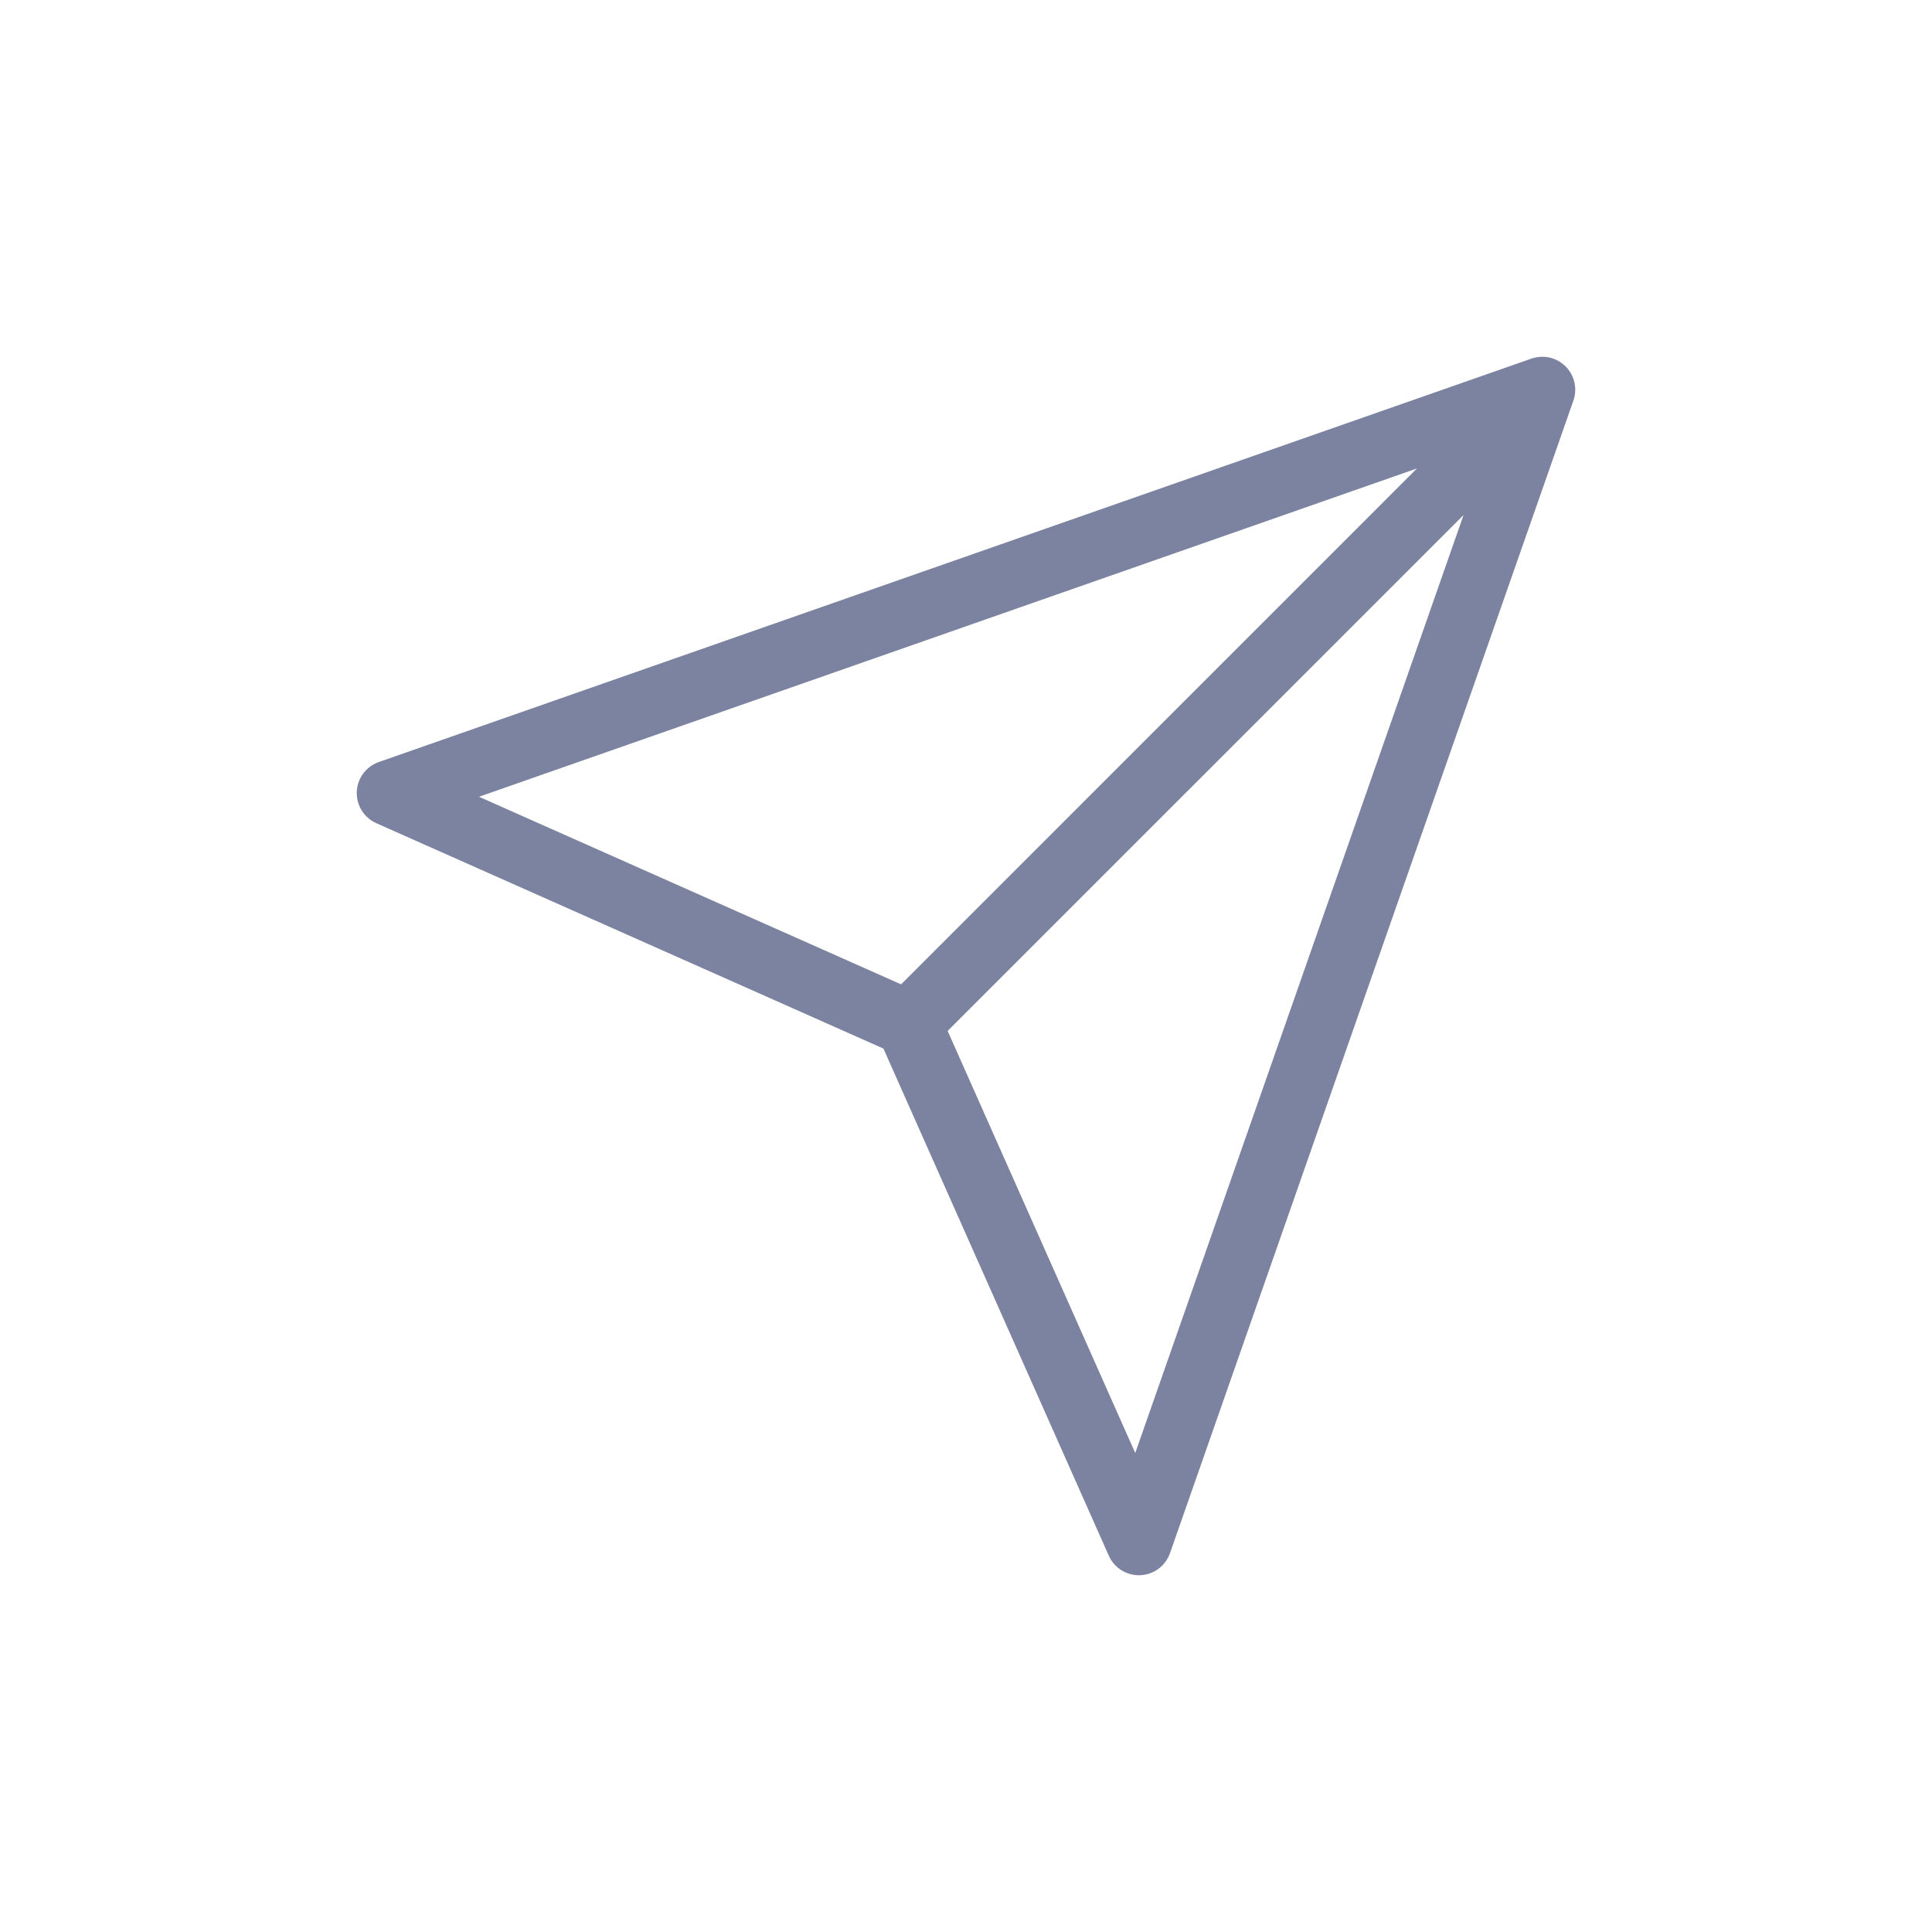 <svg width="88" height="88" viewBox="0 0 88 88" fill="none" xmlns="http://www.w3.org/2000/svg">
<path fill-rule="evenodd" clip-rule="evenodd" d="M71.311 16.689C71.645 17.024 71.789 17.477 71.741 17.913C71.728 18.037 71.699 18.159 71.655 18.277L53.291 70.746C53.088 71.326 52.551 71.724 51.936 71.749C51.322 71.774 50.754 71.421 50.504 70.859L40.239 47.761L17.141 37.496C16.579 37.246 16.226 36.678 16.251 36.064C16.276 35.449 16.674 34.912 17.255 34.709L69.723 16.345C69.841 16.301 69.962 16.273 70.086 16.259C70.176 16.249 70.267 16.247 70.358 16.254C70.705 16.279 71.045 16.424 71.311 16.689ZM64.541 21.337L21.817 36.291L41.043 44.836L64.541 21.337ZM43.164 46.957L66.663 23.459L51.709 66.183L43.164 46.957Z" fill="#7c83a0"/>
</svg>
